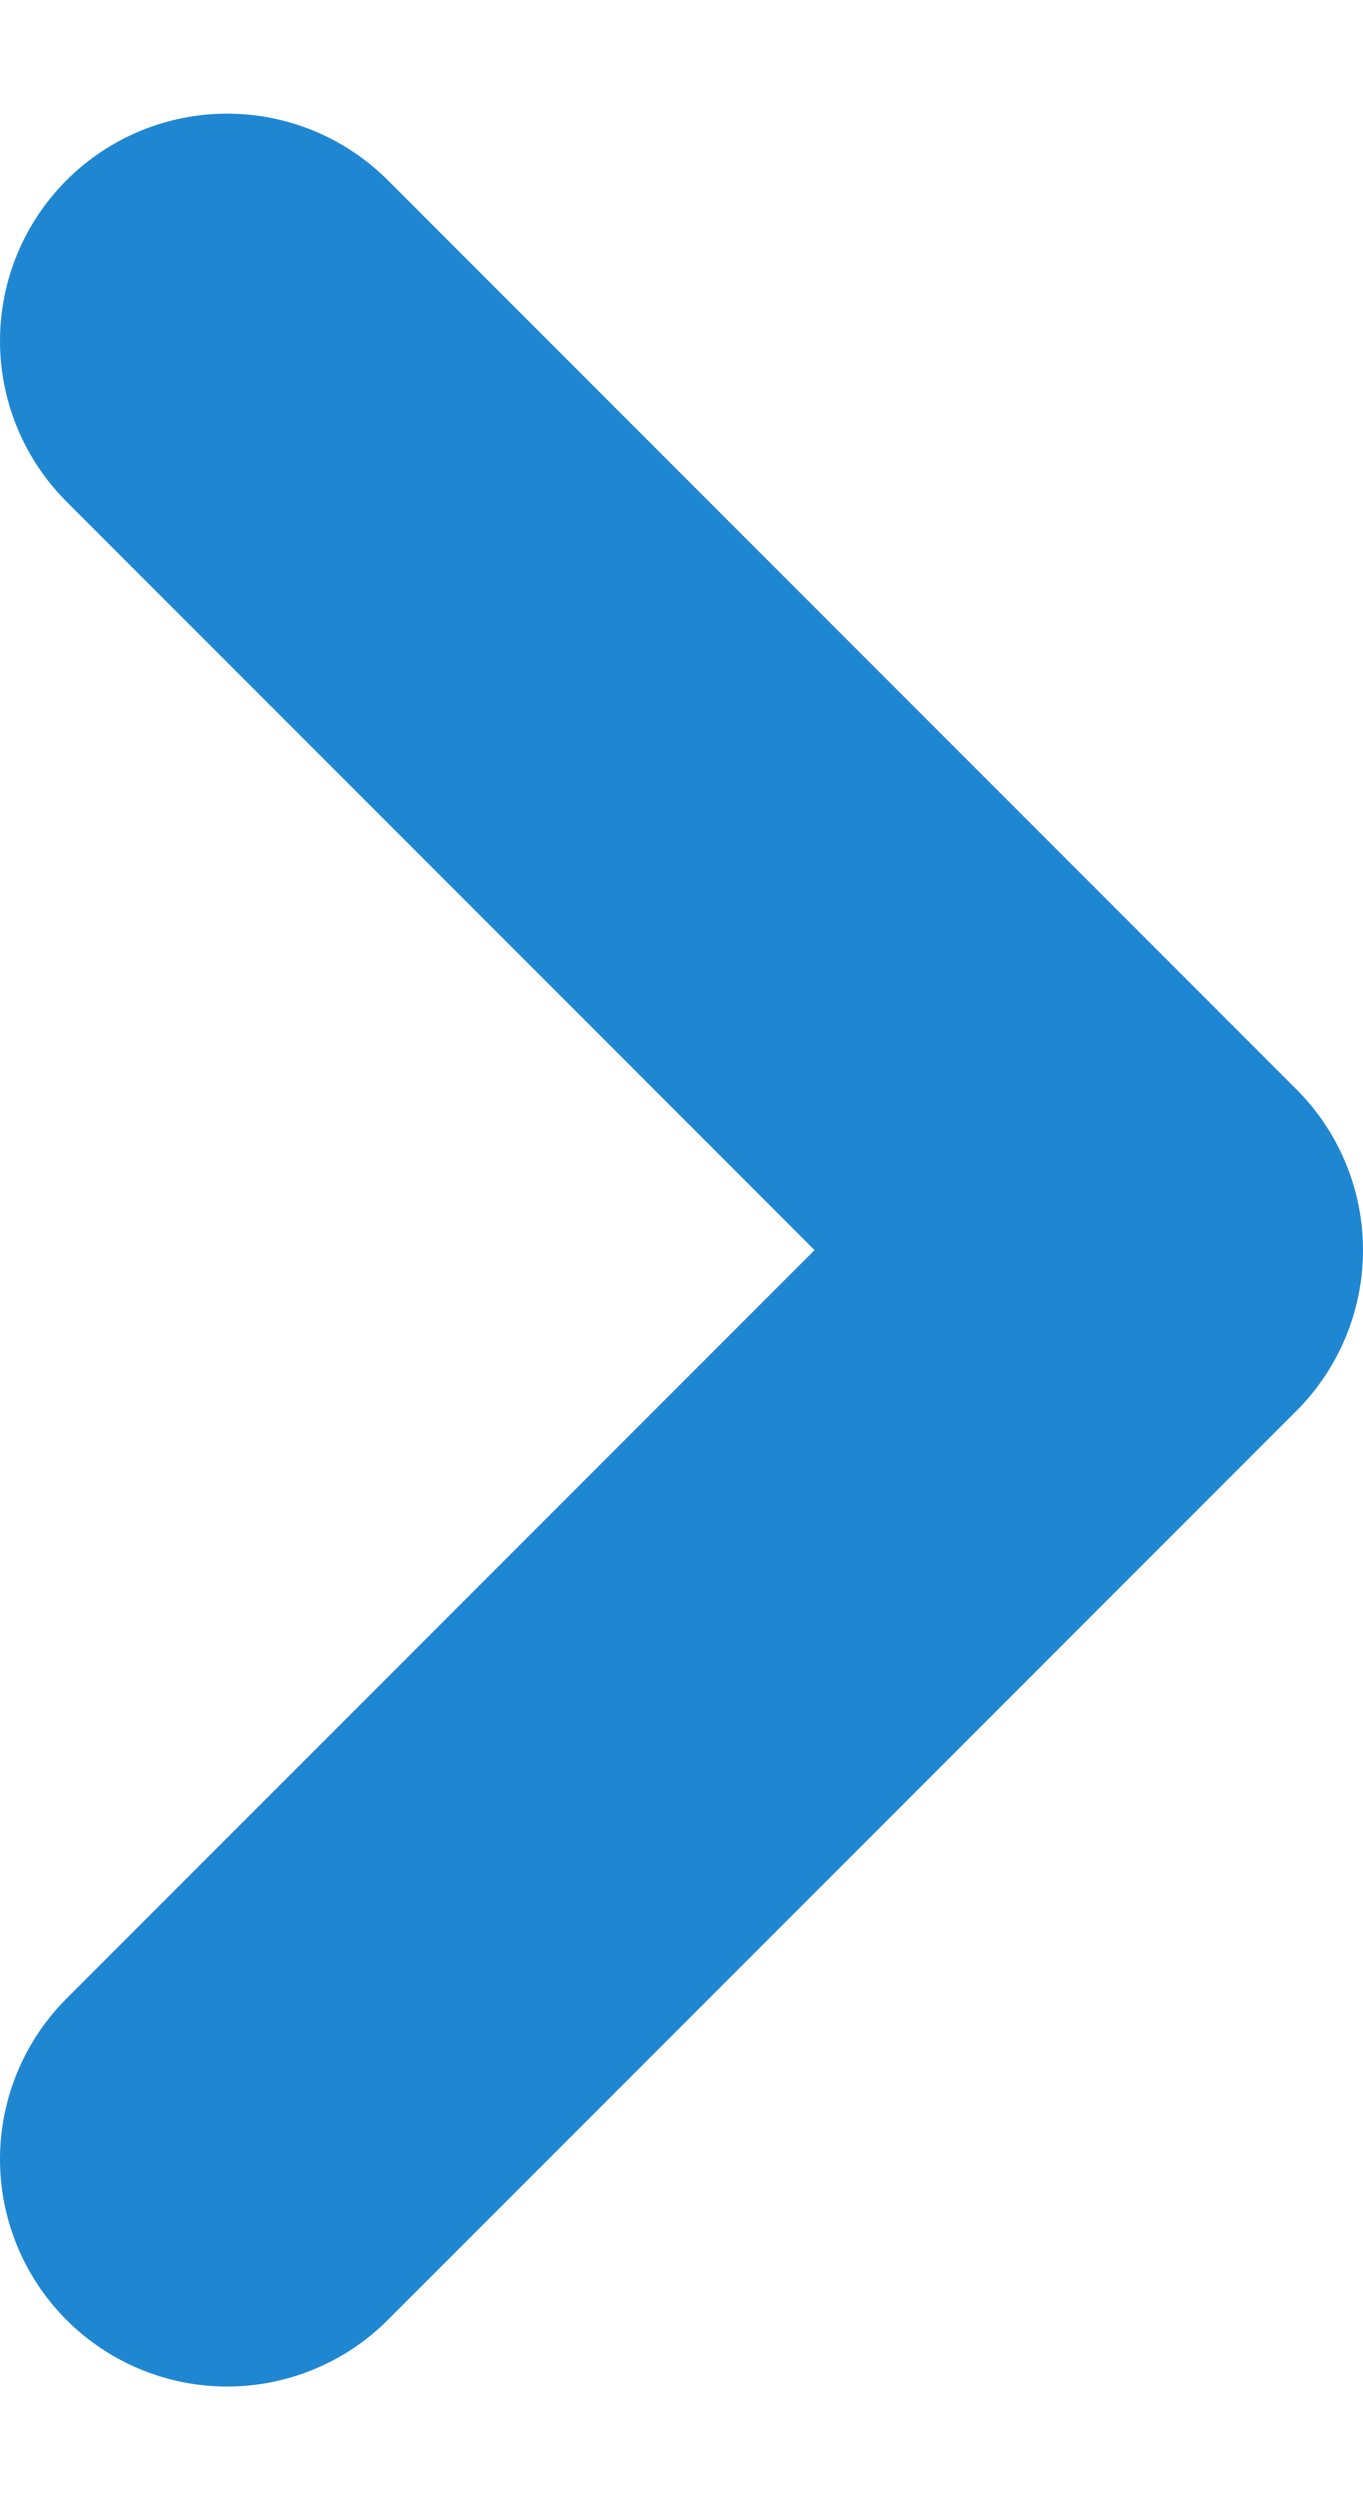 <svg width="6" height="11" viewBox="0 0 6 11" fill="none" xmlns="http://www.w3.org/2000/svg">
<path d="M1 9.5L5 5.5L1 1.5" stroke="#1F87D2" stroke-width="2" stroke-linecap="round" stroke-linejoin="round"/>
</svg>
